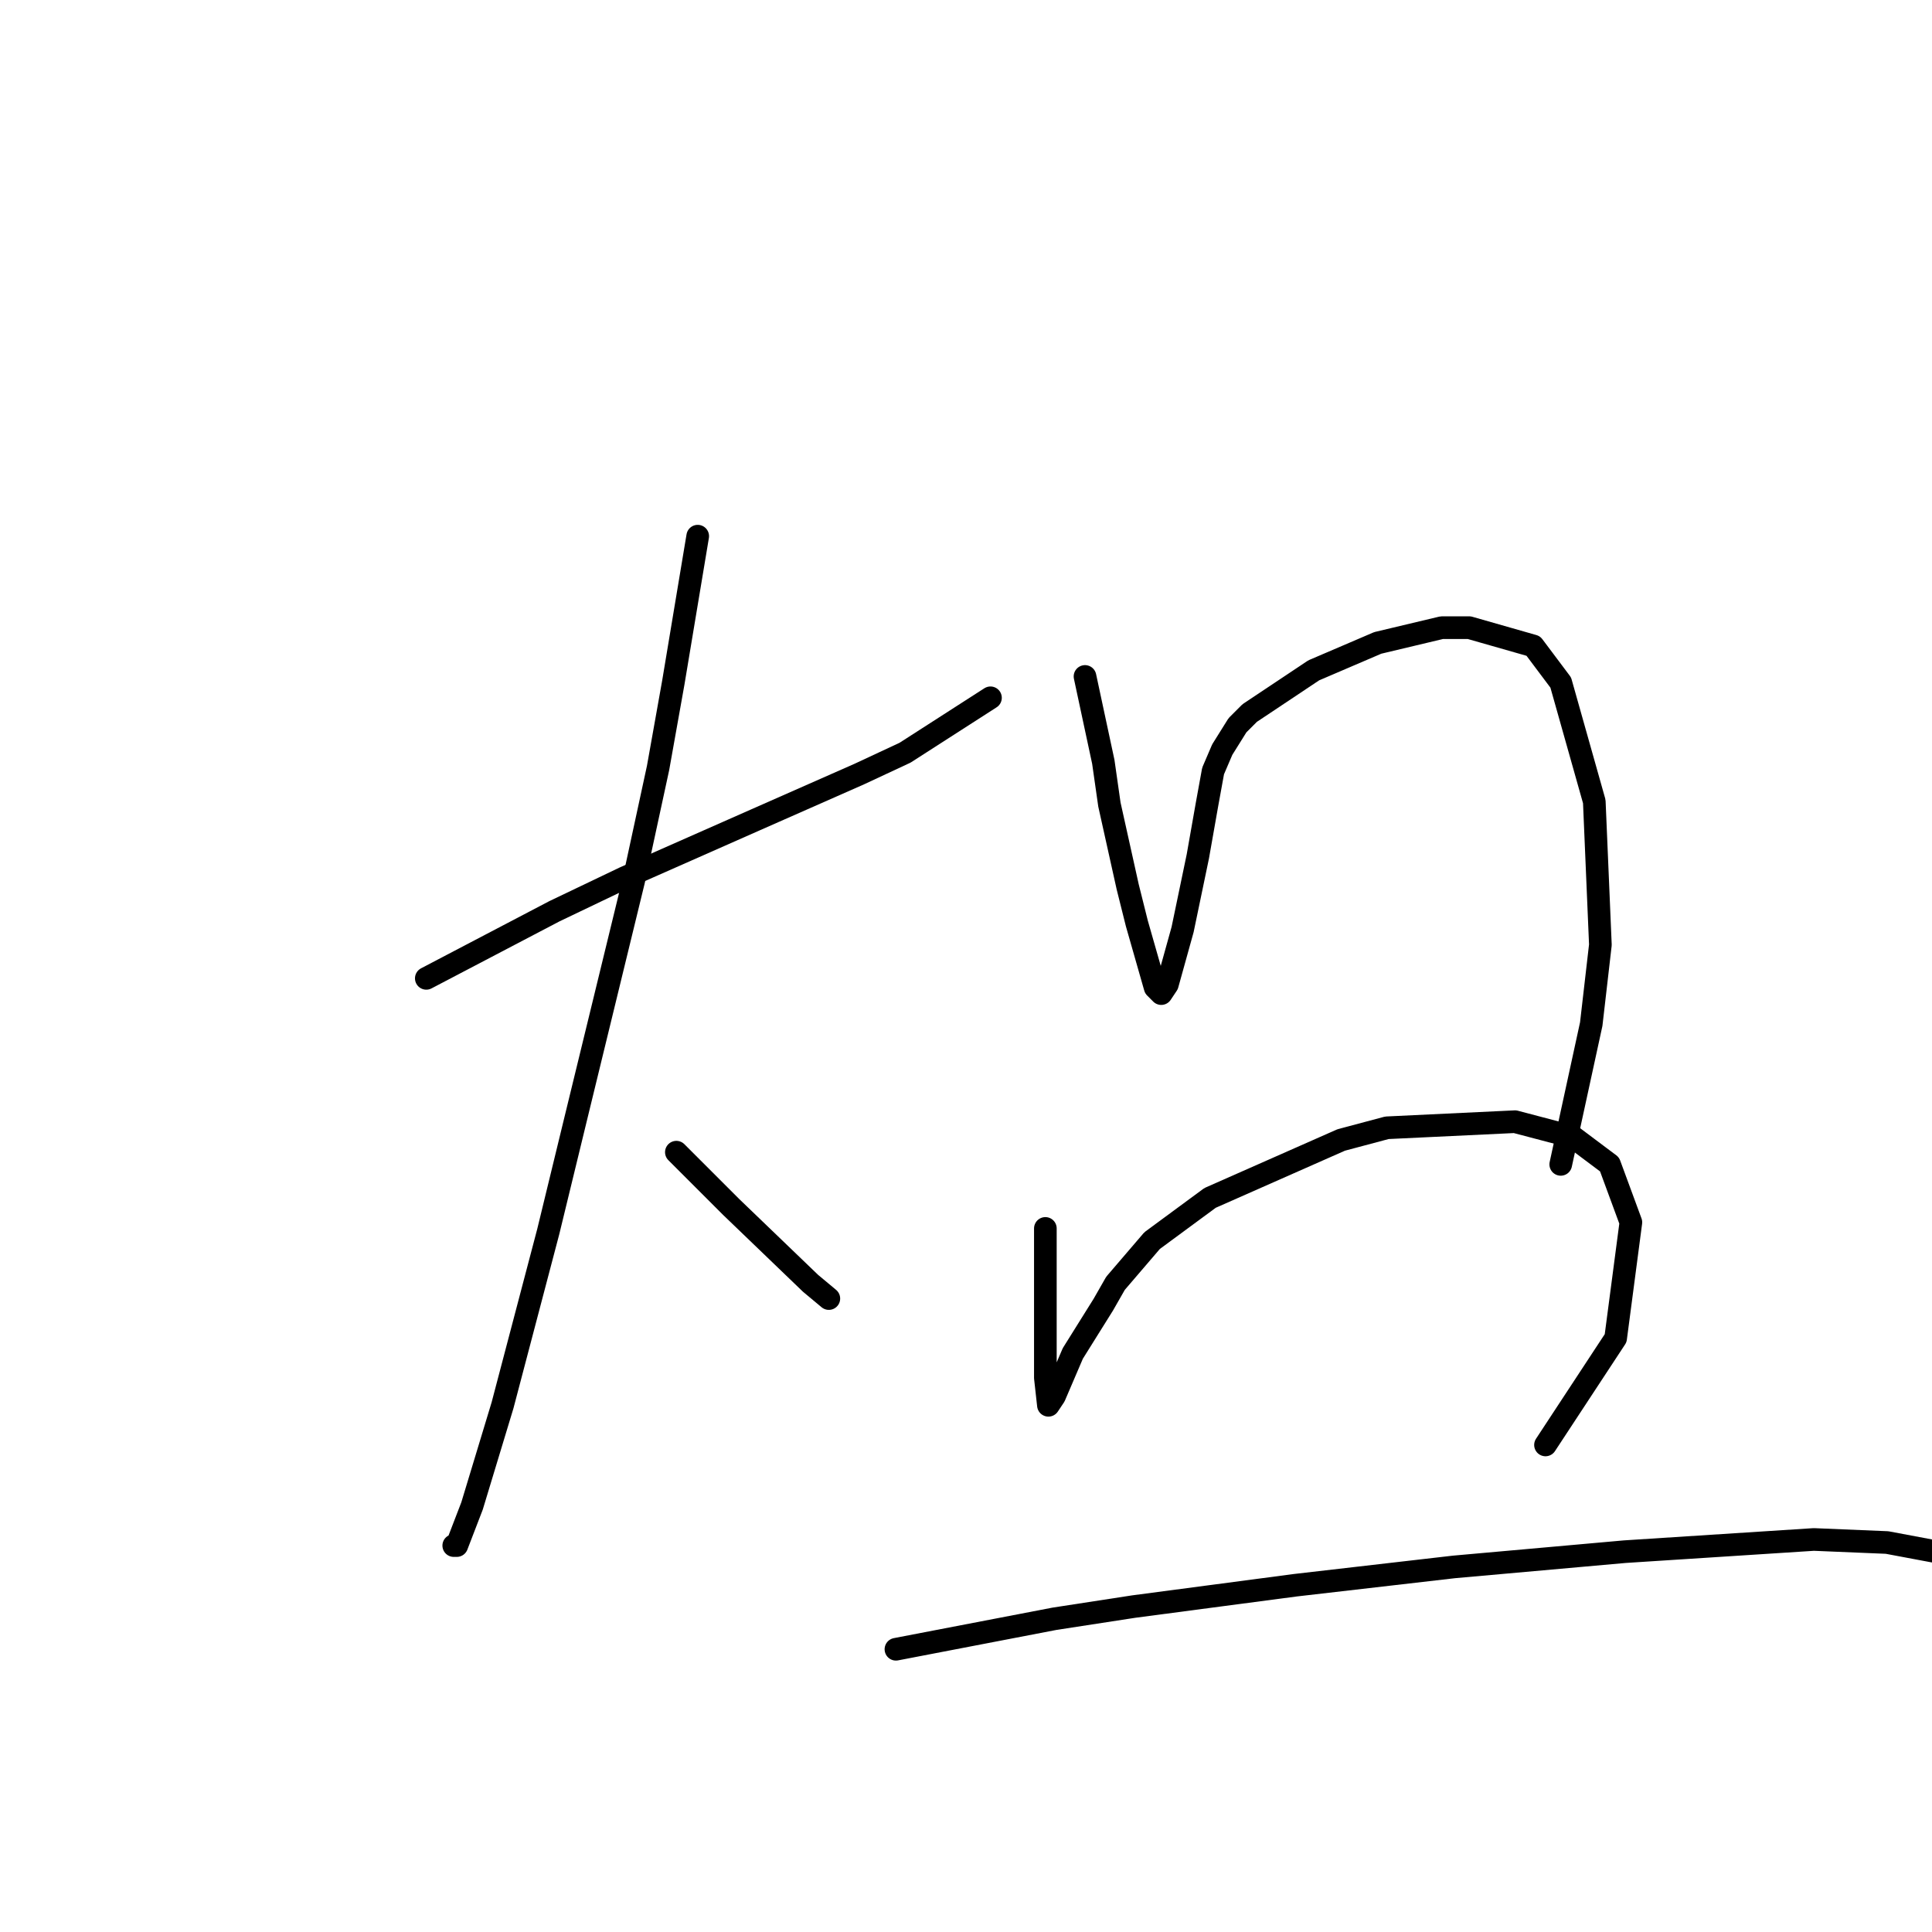 <?xml version="1.0" standalone="no"?>
    <svg width="256" height="256" xmlns="http://www.w3.org/2000/svg" version="1.1">
    <polyline stroke="black" stroke-width="3" stroke-linecap="round" fill="transparent" stroke-linejoin="round" points="56.487 129.637 64.973 125.192 73.459 120.747 82.753 116.302 100.128 108.625 113.867 102.564 119.928 99.735 131.243 92.462 131.243 92.462 " />
        <polyline stroke="black" stroke-width="3" stroke-linecap="round" fill="transparent" stroke-linejoin="round" points="92.451 71.045 90.834 80.743 89.218 90.441 87.198 101.755 83.965 116.707 76.287 148.225 72.651 163.176 66.589 186.209 62.549 199.543 60.528 204.797 60.124 204.797 60.124 204.797 " />
        <polyline stroke="black" stroke-width="3" stroke-linecap="round" fill="transparent" stroke-linejoin="round" points="89.622 152.67 93.259 156.307 96.896 159.943 107.402 170.045 109.826 172.066 109.826 172.066 " />
        <polyline stroke="black" stroke-width="3" stroke-linecap="round" fill="transparent" stroke-linejoin="round" points="143.769 89.633 144.981 95.29 146.194 100.947 147.002 106.604 149.426 117.515 150.639 122.364 153.063 130.849 153.871 131.658 154.679 130.445 156.7 123.172 158.72 113.474 159.932 106.604 160.741 102.16 161.953 99.331 163.973 96.098 165.59 94.482 174.075 88.825 182.561 85.188 191.047 83.168 194.684 83.168 203.169 85.592 206.806 90.441 211.251 106.2 212.059 125.192 210.847 135.698 206.806 154.286 206.806 154.286 " />
        <polyline stroke="black" stroke-width="3" stroke-linecap="round" fill="transparent" stroke-linejoin="round" points="138.516 162.772 138.516 167.217 138.516 171.662 138.516 176.107 138.516 182.572 138.92 186.209 139.728 184.997 142.153 179.339 146.194 172.874 147.81 170.045 152.659 164.388 160.337 158.731 177.712 151.054 183.773 149.437 200.745 148.629 208.422 150.649 213.271 154.286 216.1 161.964 214.08 177.319 204.786 191.462 204.786 191.462 " />
        <polyline stroke="black" stroke-width="3" stroke-linecap="round" fill="transparent" stroke-linejoin="round" points="118.716 218.535 129.222 216.515 139.728 214.495 150.234 212.878 171.651 210.05 192.663 207.625 215.292 205.605 240.345 203.988 250.043 204.392 256.508 205.605 256.508 205.605 " />
        </svg>